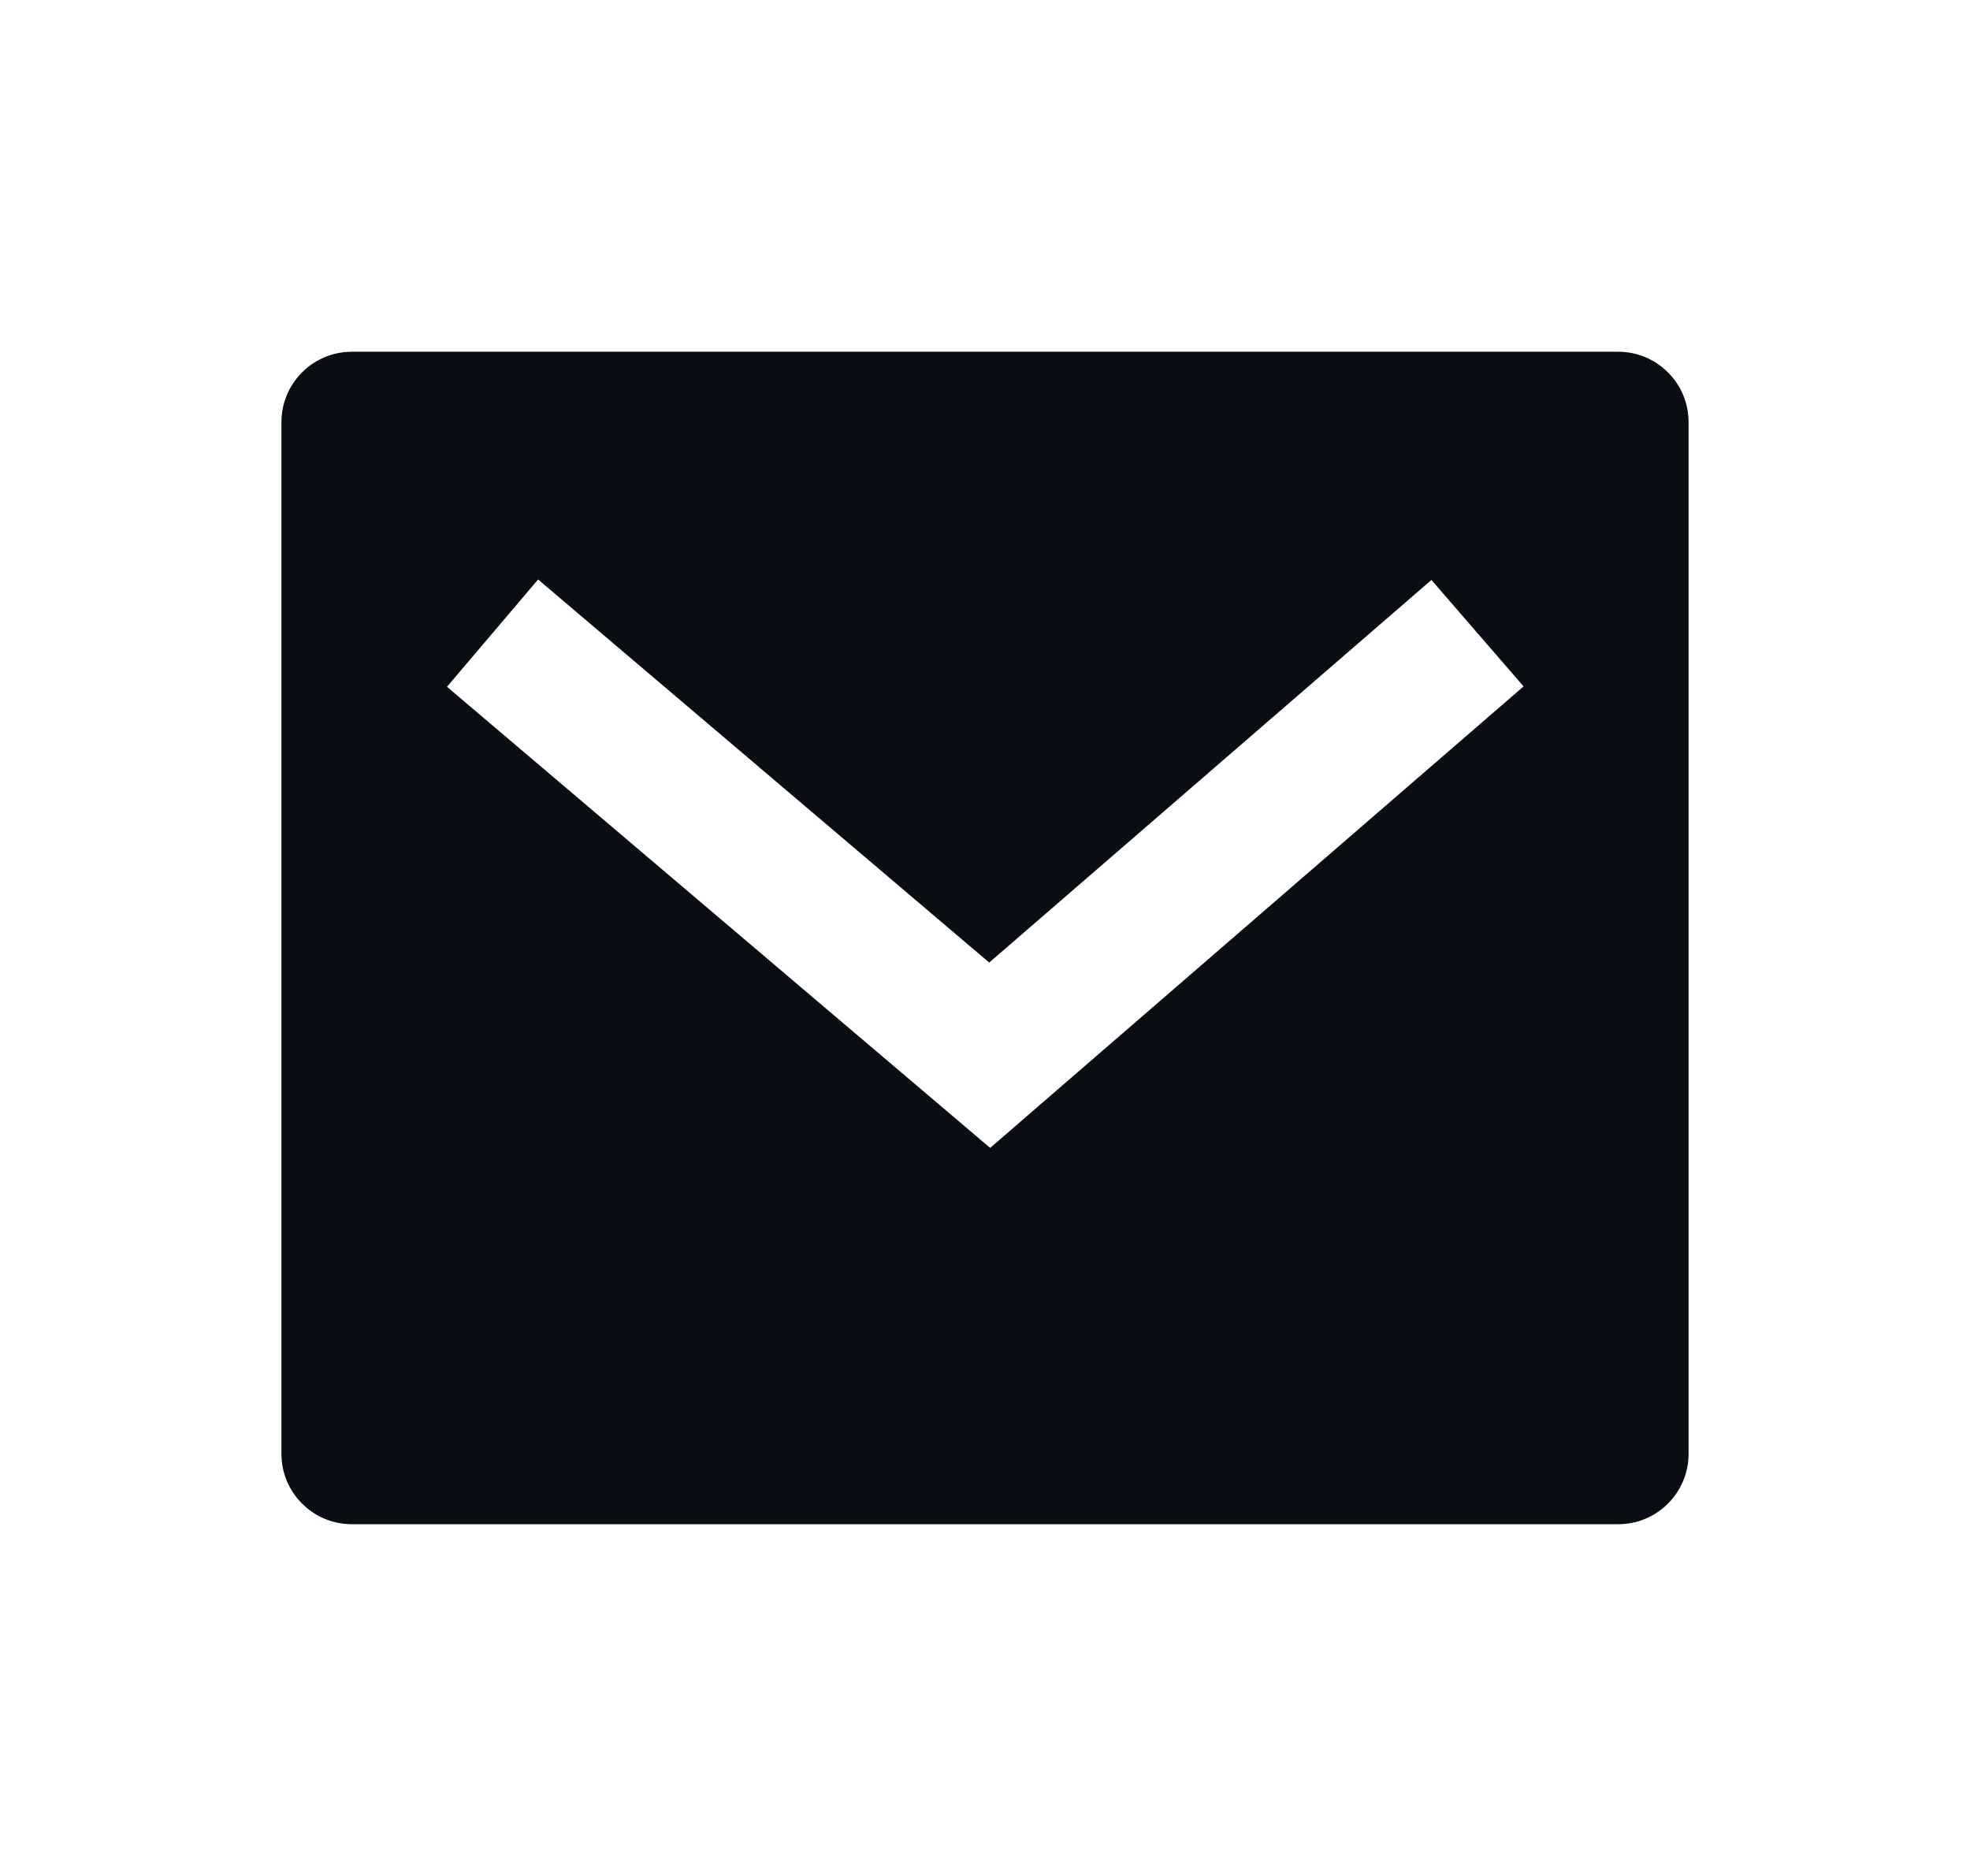 <svg width="21" height="20" viewBox="0 0 21 20" fill="none" xmlns="http://www.w3.org/2000/svg">
<path d="M3.75 3.75H17.25C17.449 3.75 17.64 3.829 17.78 3.97C17.921 4.11 18 4.301 18 4.5V15.5C18 15.699 17.921 15.89 17.78 16.03C17.64 16.171 17.449 16.25 17.25 16.25H3.75C3.551 16.25 3.36 16.171 3.22 16.03C3.079 15.89 3 15.699 3 15.5V4.5C3 4.301 3.079 4.11 3.22 3.97C3.36 3.829 3.551 3.75 3.75 3.75ZM10.545 10.262L5.736 6.178L4.765 7.322L10.555 12.238L16.241 7.318L15.259 6.183L10.545 10.262Z" fill="#0A0D14"/>
</svg>
